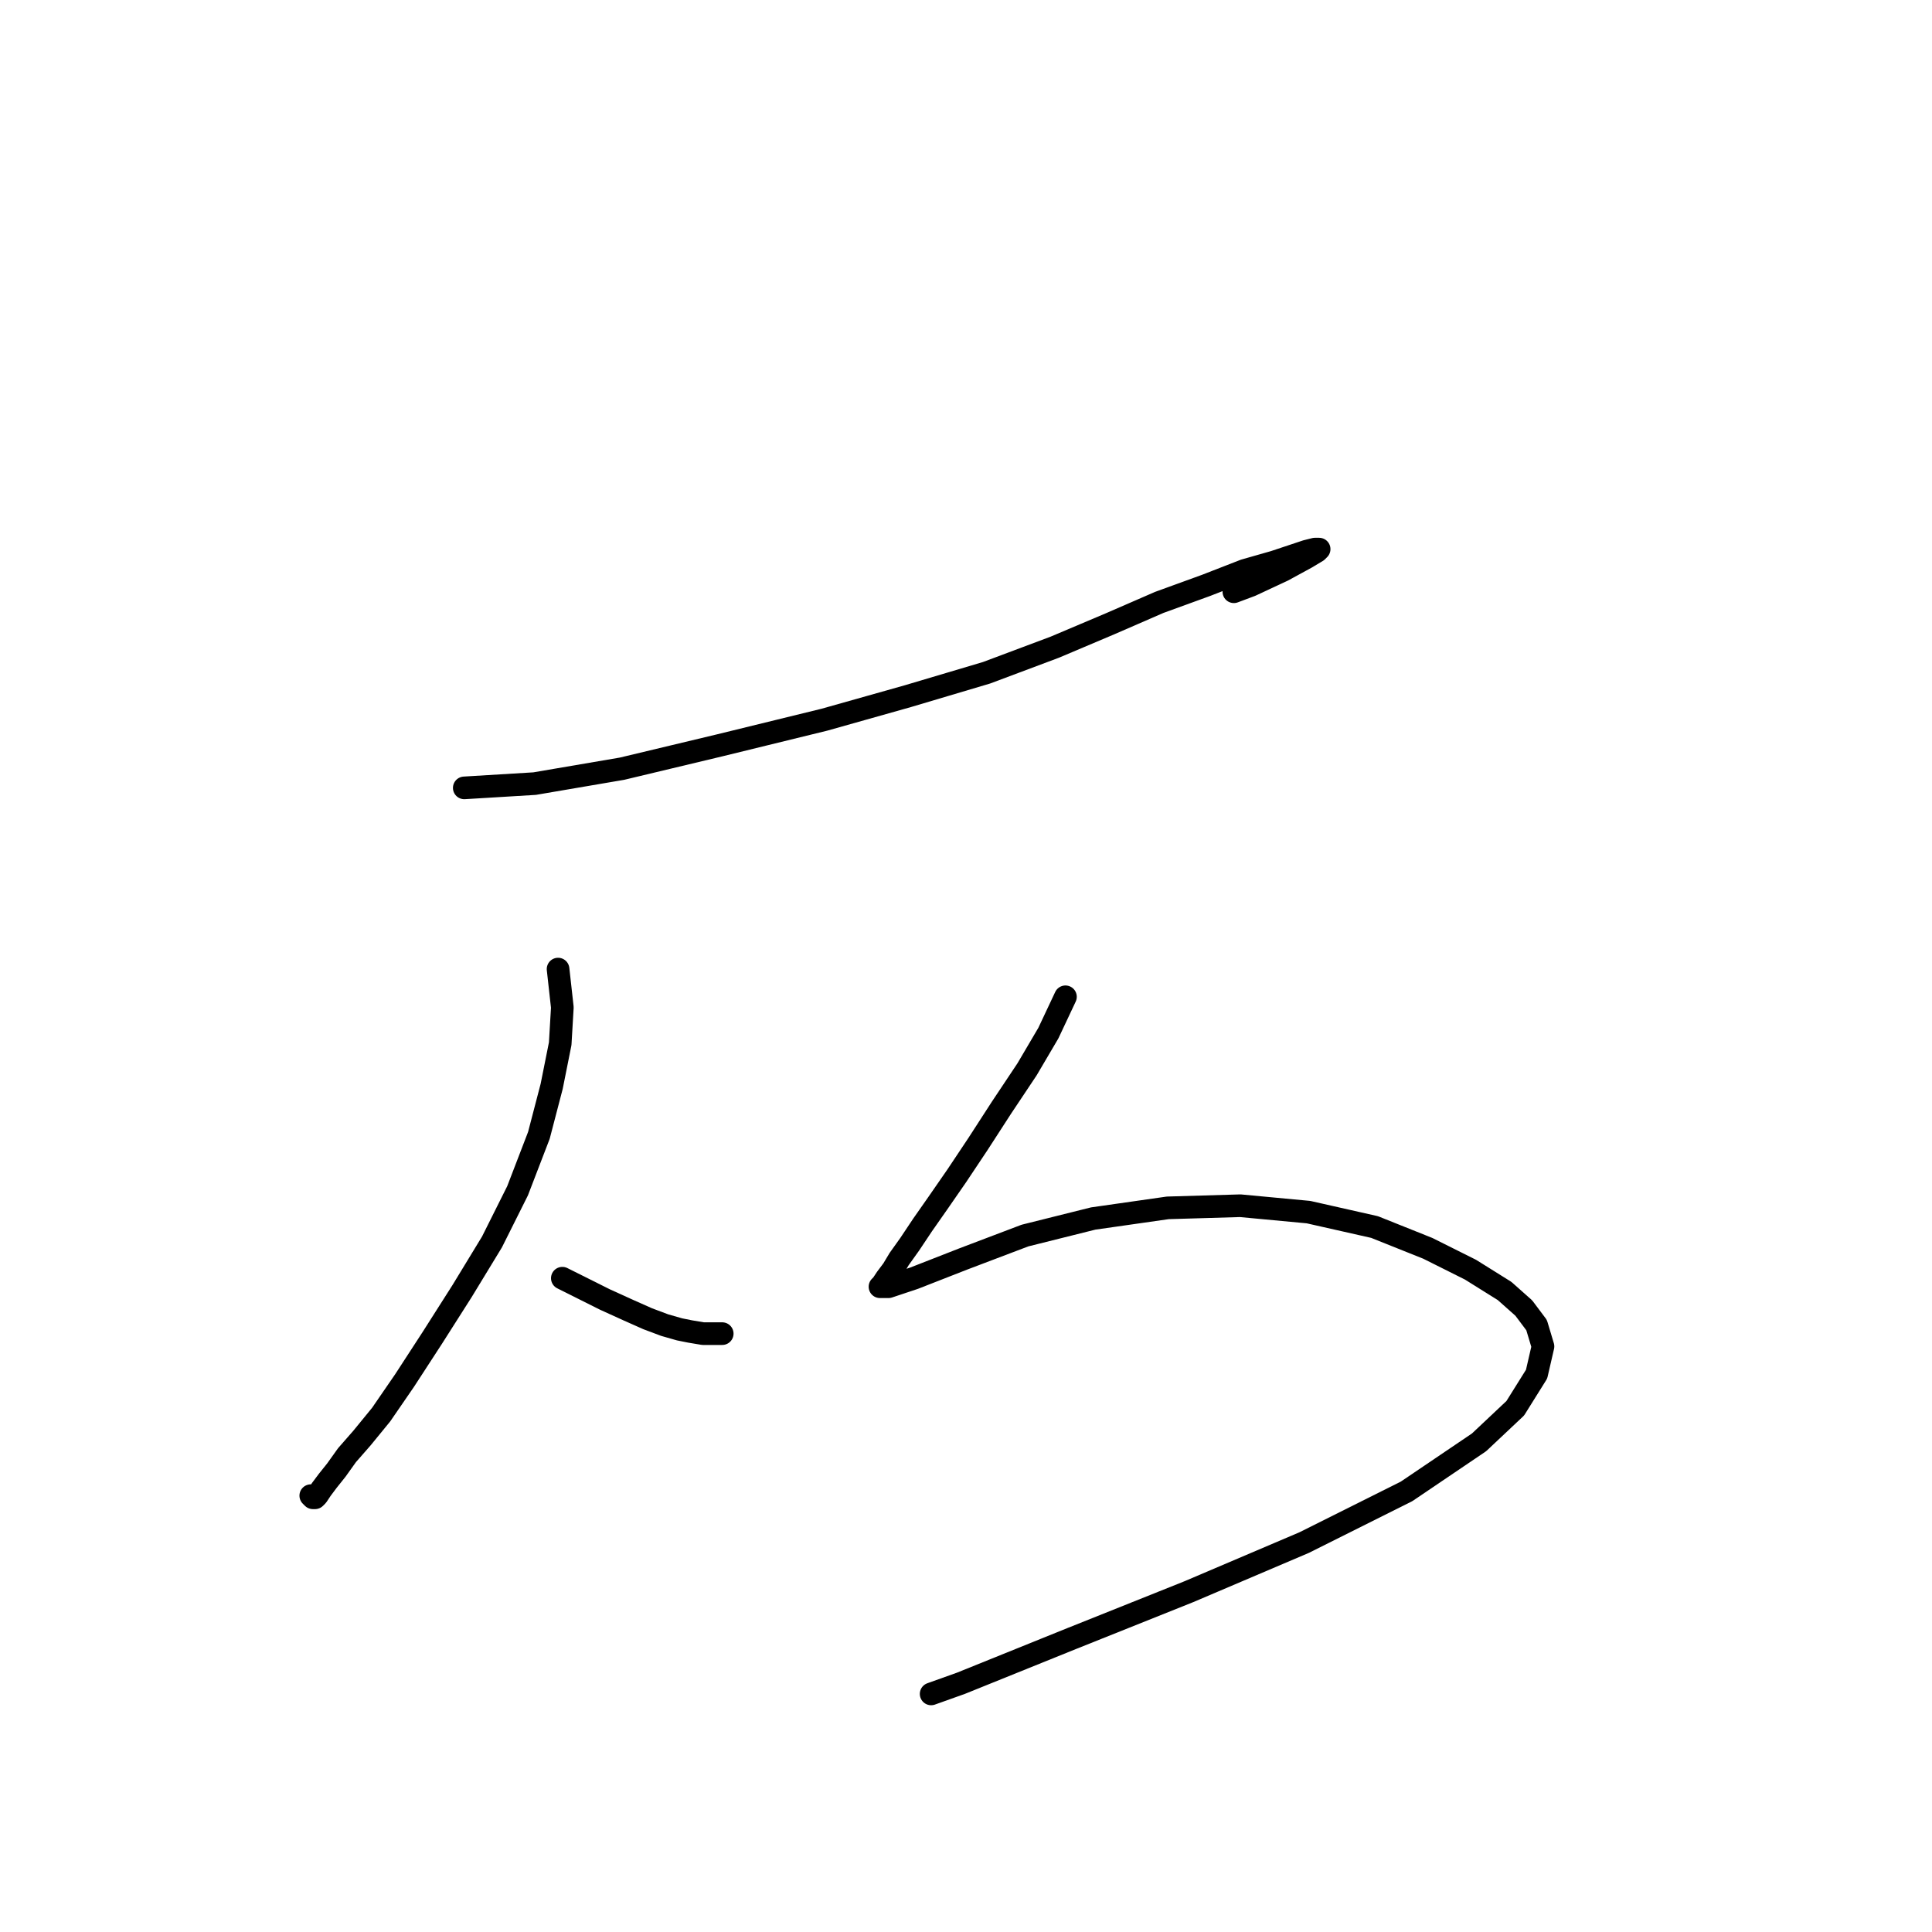 <?xml version="1.0" standalone="no"?>
    <svg width="256" height="256" xmlns="http://www.w3.org/2000/svg" version="1.1">
    <polyline stroke="black" stroke-width="3" stroke-linecap="round" fill="transparent" stroke-linejoin="round" points="61.518 104.398 70.84 103.833 82.421 101.856 95.416 98.749 109.257 95.359 120.274 92.252 130.726 89.144 139.765 85.755 147.11 82.647 153.607 79.822 159.821 77.563 164.906 75.585 168.861 74.455 171.403 73.608 173.098 73.043 174.228 72.76 174.793 72.76 174.51 73.043 173.098 73.89 169.991 75.585 165.753 77.563 163.494 78.41 163.494 78.41 " />
        <polyline stroke="black" stroke-width="3" stroke-linecap="round" fill="transparent" stroke-linejoin="round" points="73.947 128.409 74.512 133.494 74.23 138.296 73.1 143.946 71.405 150.443 68.58 157.787 65.19 164.567 61.235 171.064 57.281 177.278 53.608 182.928 50.501 187.448 47.959 190.555 45.981 192.815 44.569 194.792 43.439 196.205 42.592 197.335 42.027 198.182 41.744 198.465 41.462 198.465 41.179 198.182 41.179 198.182 " />
        <polyline stroke="black" stroke-width="3" stroke-linecap="round" fill="transparent" stroke-linejoin="round" points="74.512 169.369 77.337 170.781 80.162 172.194 83.269 173.606 85.811 174.736 88.071 175.584 90.048 176.149 91.461 176.431 93.156 176.714 94.568 176.714 95.698 176.714 95.698 176.714 " />
        <polyline stroke="black" stroke-width="3" stroke-linecap="round" fill="transparent" stroke-linejoin="round" points="141.178 132.081 138.918 136.884 136.093 141.686 132.703 146.77 129.596 151.573 126.771 155.81 124.229 159.482 122.251 162.307 120.556 164.849 119.144 166.827 118.297 168.239 117.449 169.369 116.884 170.216 116.602 170.499 117.732 170.499 121.121 169.369 127.618 166.827 135.81 163.719 144.85 161.46 154.737 160.047 164.341 159.765 173.38 160.612 182.137 162.589 189.199 165.414 194.849 168.239 199.369 171.064 201.911 173.324 203.606 175.584 204.453 178.408 203.606 182.081 200.781 186.6 195.979 191.12 186.375 197.617 172.815 204.397 157.561 210.894 142.025 217.108 127.336 223.04 123.381 224.453 123.381 224.453 " />
        </svg>